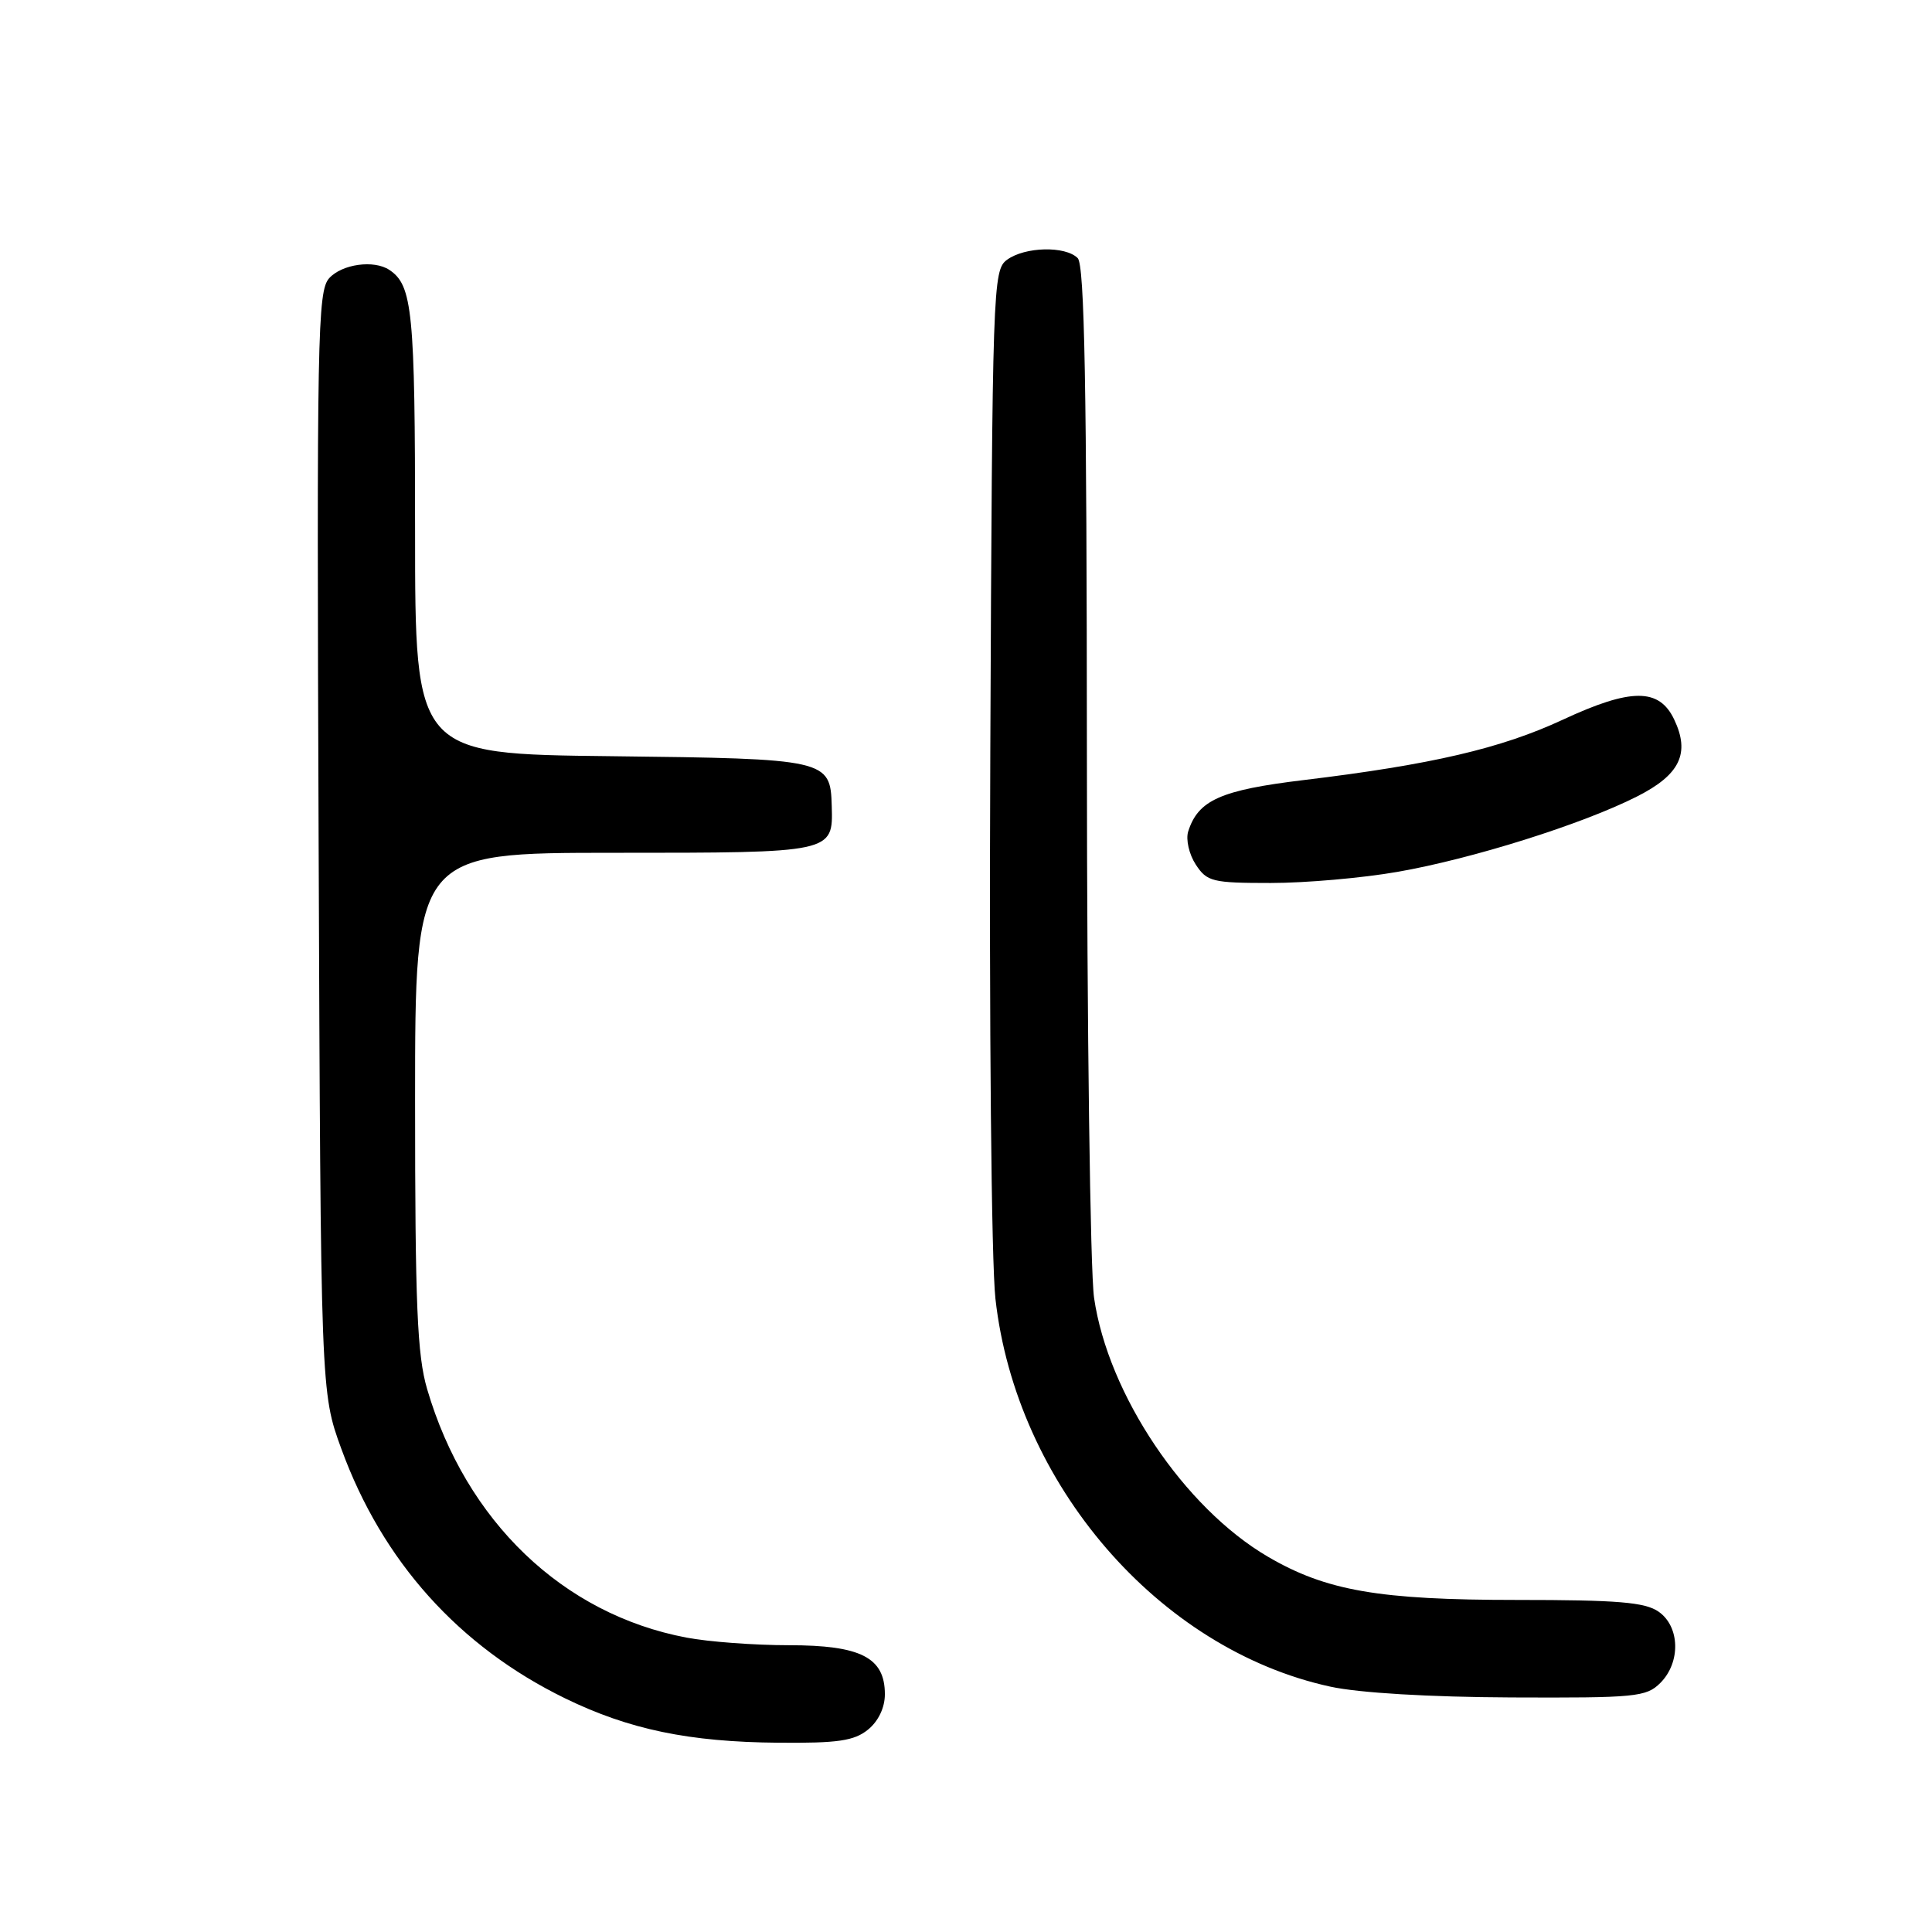 <?xml version="1.0" encoding="UTF-8" standalone="no"?>
<!DOCTYPE svg PUBLIC "-//W3C//DTD SVG 1.1//EN" "http://www.w3.org/Graphics/SVG/1.1/DTD/svg11.dtd" >
<svg xmlns="http://www.w3.org/2000/svg" xmlns:xlink="http://www.w3.org/1999/xlink" version="1.1" viewBox="0 0 256 256">
 <g >
 <path fill="currentColor"
d=" M 115.01 229.19 C 116.39 228.07 117.25 226.27 117.25 224.50 C 117.25 219.63 114.07 218.00 104.53 218.00 C 99.99 218.00 93.88 217.55 90.96 216.99 C 74.58 213.89 61.74 201.58 56.60 184.07 C 55.28 179.58 55.00 172.93 55.00 145.82 C 55.00 113.00 55.00 113.00 81.38 113.00 C 110.44 113.00 110.39 113.01 110.21 106.81 C 110.04 100.63 109.62 100.53 80.97 100.20 C 55.00 99.91 55.00 99.91 55.00 70.39 C 55.00 41.27 54.66 37.81 51.60 35.77 C 49.56 34.40 45.32 34.99 43.62 36.86 C 42.07 38.58 41.96 44.41 42.22 111.61 C 42.50 184.50 42.50 184.50 45.23 191.98 C 50.66 206.87 60.80 218.17 74.88 225.04 C 83.36 229.17 91.30 230.82 103.14 230.92 C 111.03 230.99 113.18 230.67 115.01 229.19 Z  M 220.00 223.00 C 222.72 220.28 222.61 215.54 219.78 213.56 C 217.98 212.30 214.36 212.00 200.99 212.00 C 182.72 212.00 175.73 210.79 168.00 206.27 C 156.92 199.79 146.82 184.75 144.97 171.97 C 144.46 168.41 144.03 136.23 144.02 100.45 C 144.00 51.21 143.71 35.11 142.80 34.20 C 141.16 32.56 135.81 32.69 133.44 34.42 C 131.56 35.79 131.49 37.81 131.22 99.66 C 131.06 136.00 131.36 167.18 131.90 172.09 C 134.65 196.67 153.54 218.55 176.28 223.49 C 180.09 224.32 189.37 224.87 200.25 224.92 C 216.73 224.99 218.14 224.86 220.00 223.00 Z  M 185.21 115.52 C 195.08 113.80 209.70 109.20 216.91 105.54 C 222.61 102.66 223.98 99.82 221.83 95.32 C 219.84 91.15 216.12 91.16 207.09 95.36 C 198.91 99.17 189.68 101.32 172.77 103.36 C 161.74 104.69 158.76 106.02 157.44 110.18 C 157.11 111.24 157.56 113.20 158.44 114.55 C 159.93 116.83 160.64 117.00 168.39 117.00 C 172.98 117.00 180.55 116.34 185.21 115.52 Z "/>
</g>
</svg>